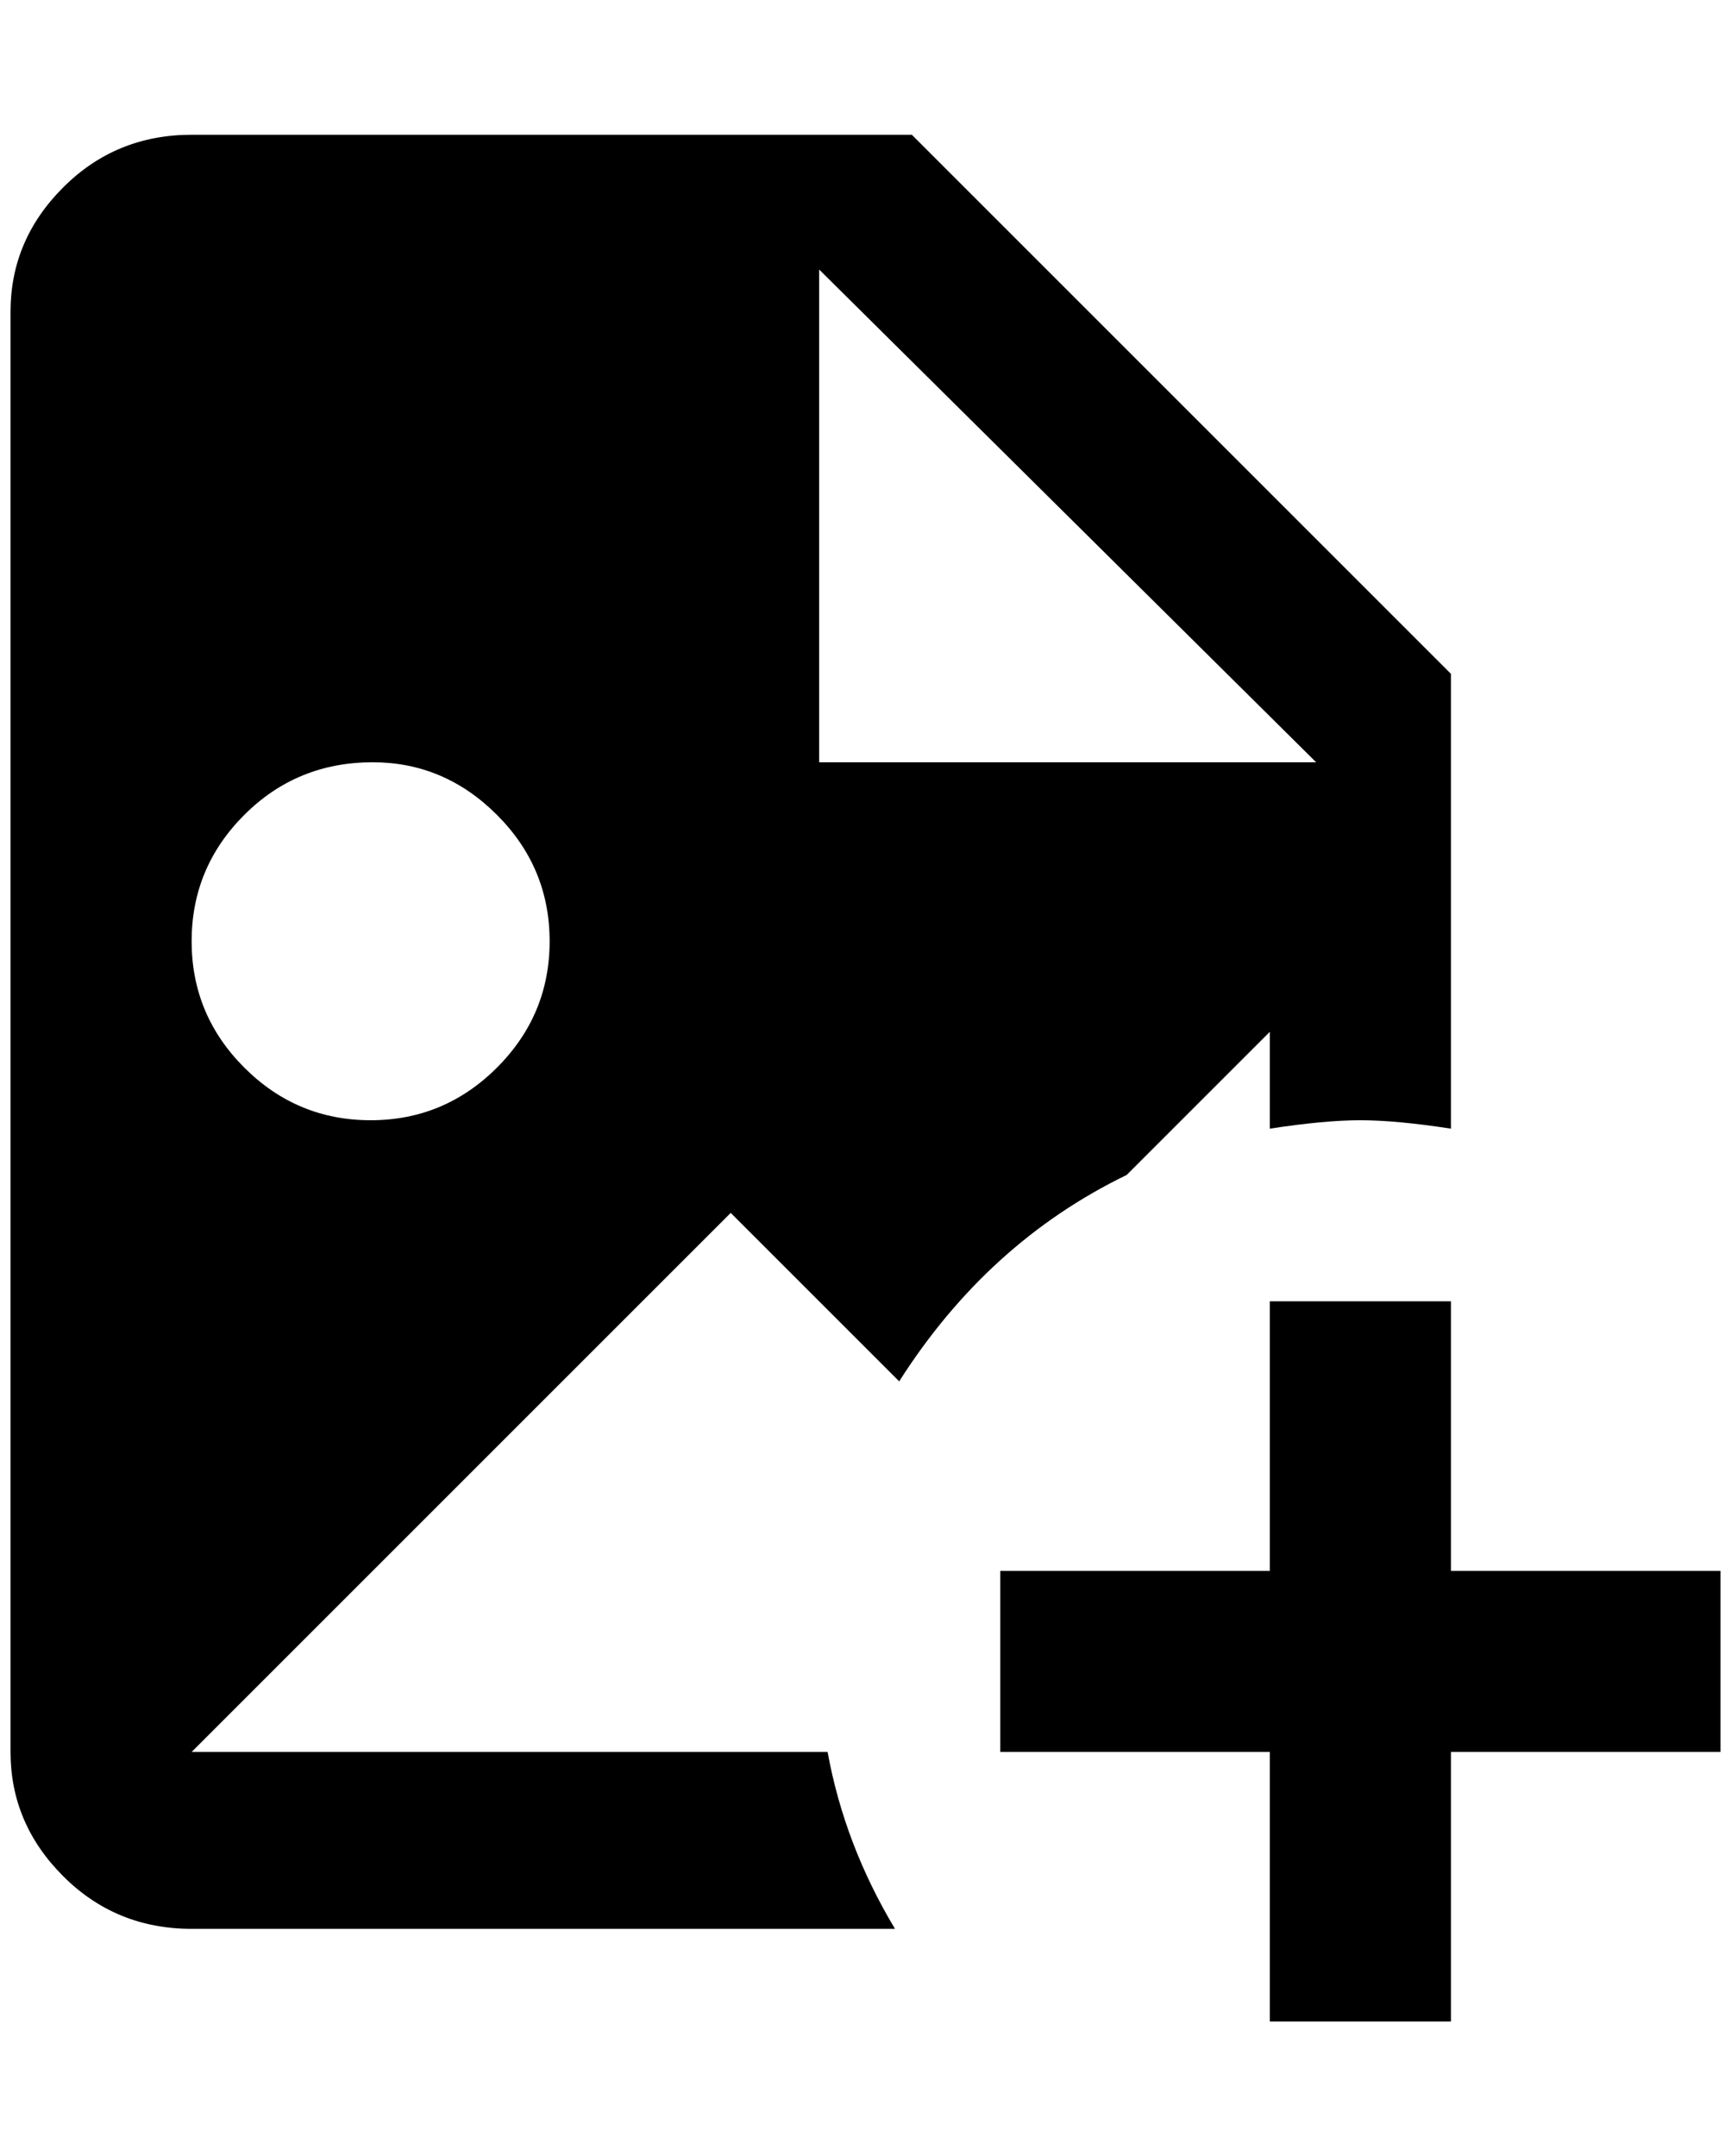 <?xml version="1.0" standalone="no"?>
<!DOCTYPE svg PUBLIC "-//W3C//DTD SVG 1.1//EN" "http://www.w3.org/Graphics/SVG/1.1/DTD/svg11.dtd" >
<svg xmlns="http://www.w3.org/2000/svg" xmlns:xlink="http://www.w3.org/1999/xlink" version="1.1" viewBox="-10 0 1644 2048">
   <path fill="currentColor"
d="M776 1664h-604l512 -512l160 160q84 -132 216 -196l136 -136v92q52 -8 86 -8t86 8v-432l-512 -512h-684q-72 0 -122 50t-50 118v1368q0 68 50 118t122 50h668q-48 -80 -64 -168zM768 256l472 468h-472v-468zM344 724q68 0 118 50t50 120t-50 120t-120 50t-120 -50
t-50 -120t50 -120t122 -50zM1368 1236v256h256v172h-256v256h-172v-256h-256v-172h256v-256h172z" />
</svg>
